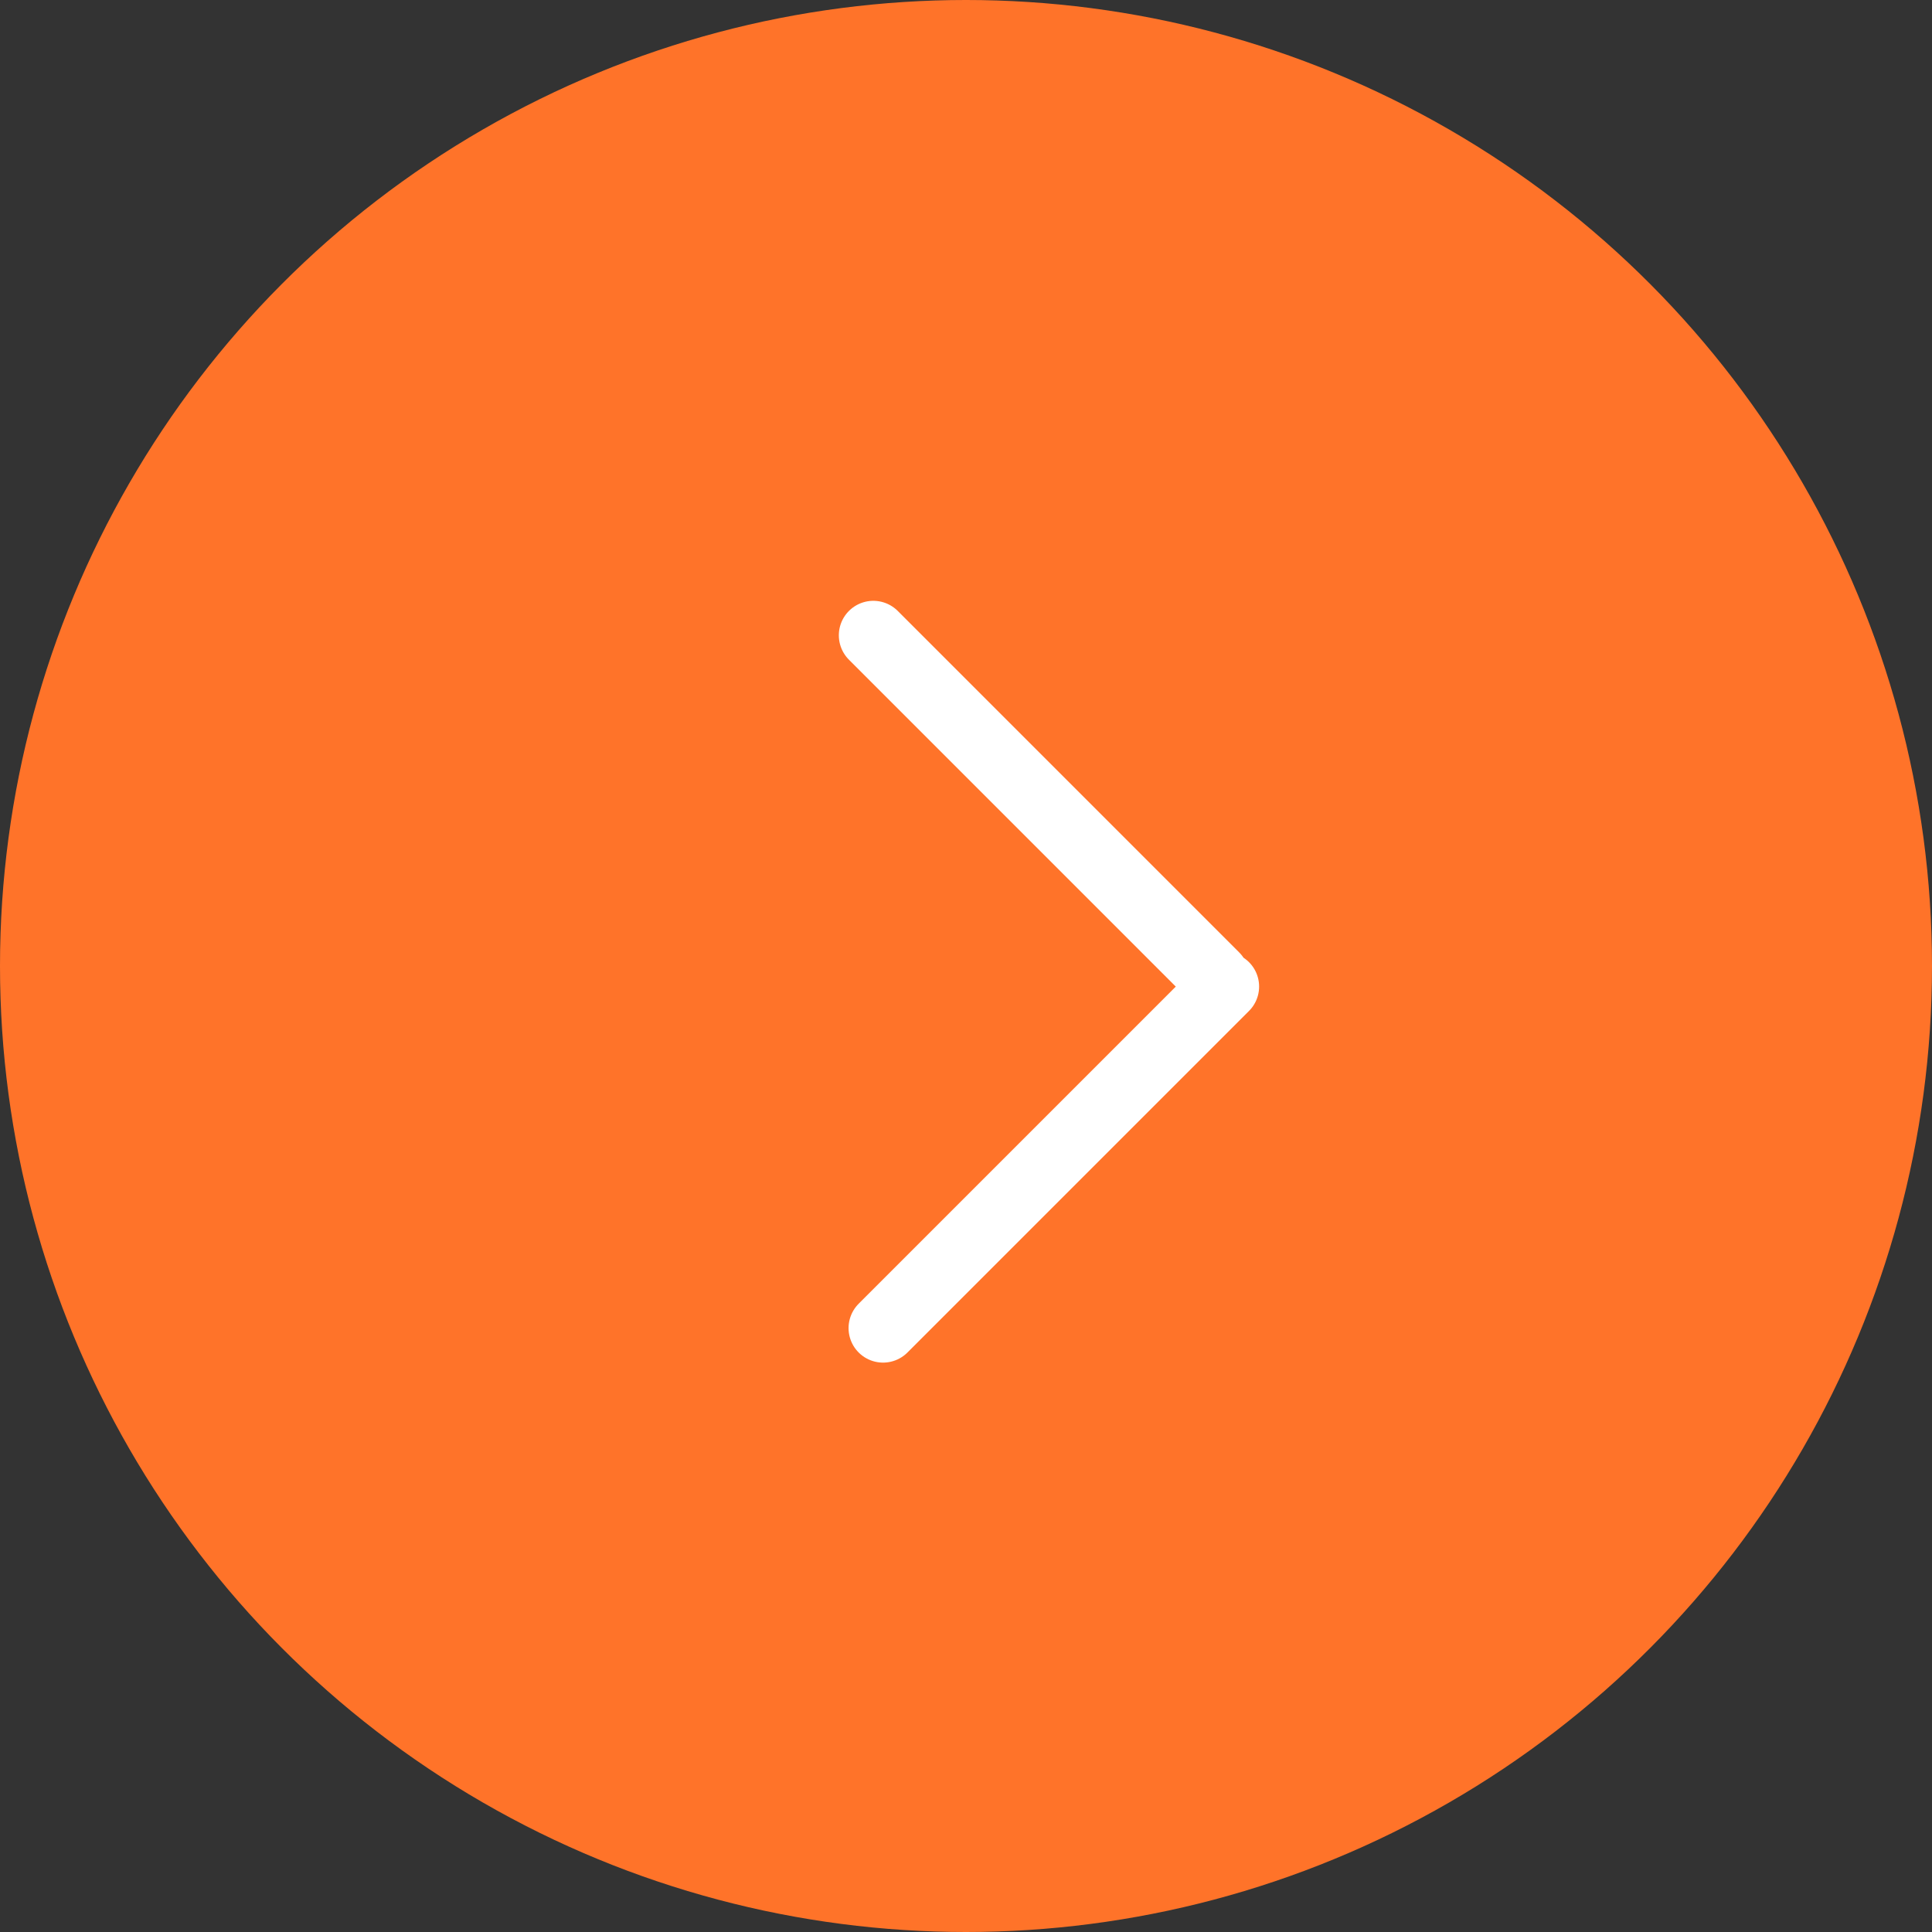 <svg width="56" height="56" fill="none" xmlns="http://www.w3.org/2000/svg"><rect width="100%" height="100%" fill="#333333" stroke="none"/><circle cx="28" cy="28" r="28" fill="#FF7329"/><path stroke="#fff" stroke-width="2" stroke-linecap="round" d="M25.314 18.415l9.899 9.9m-9.617 10.181l9.9-9.9"/></svg>